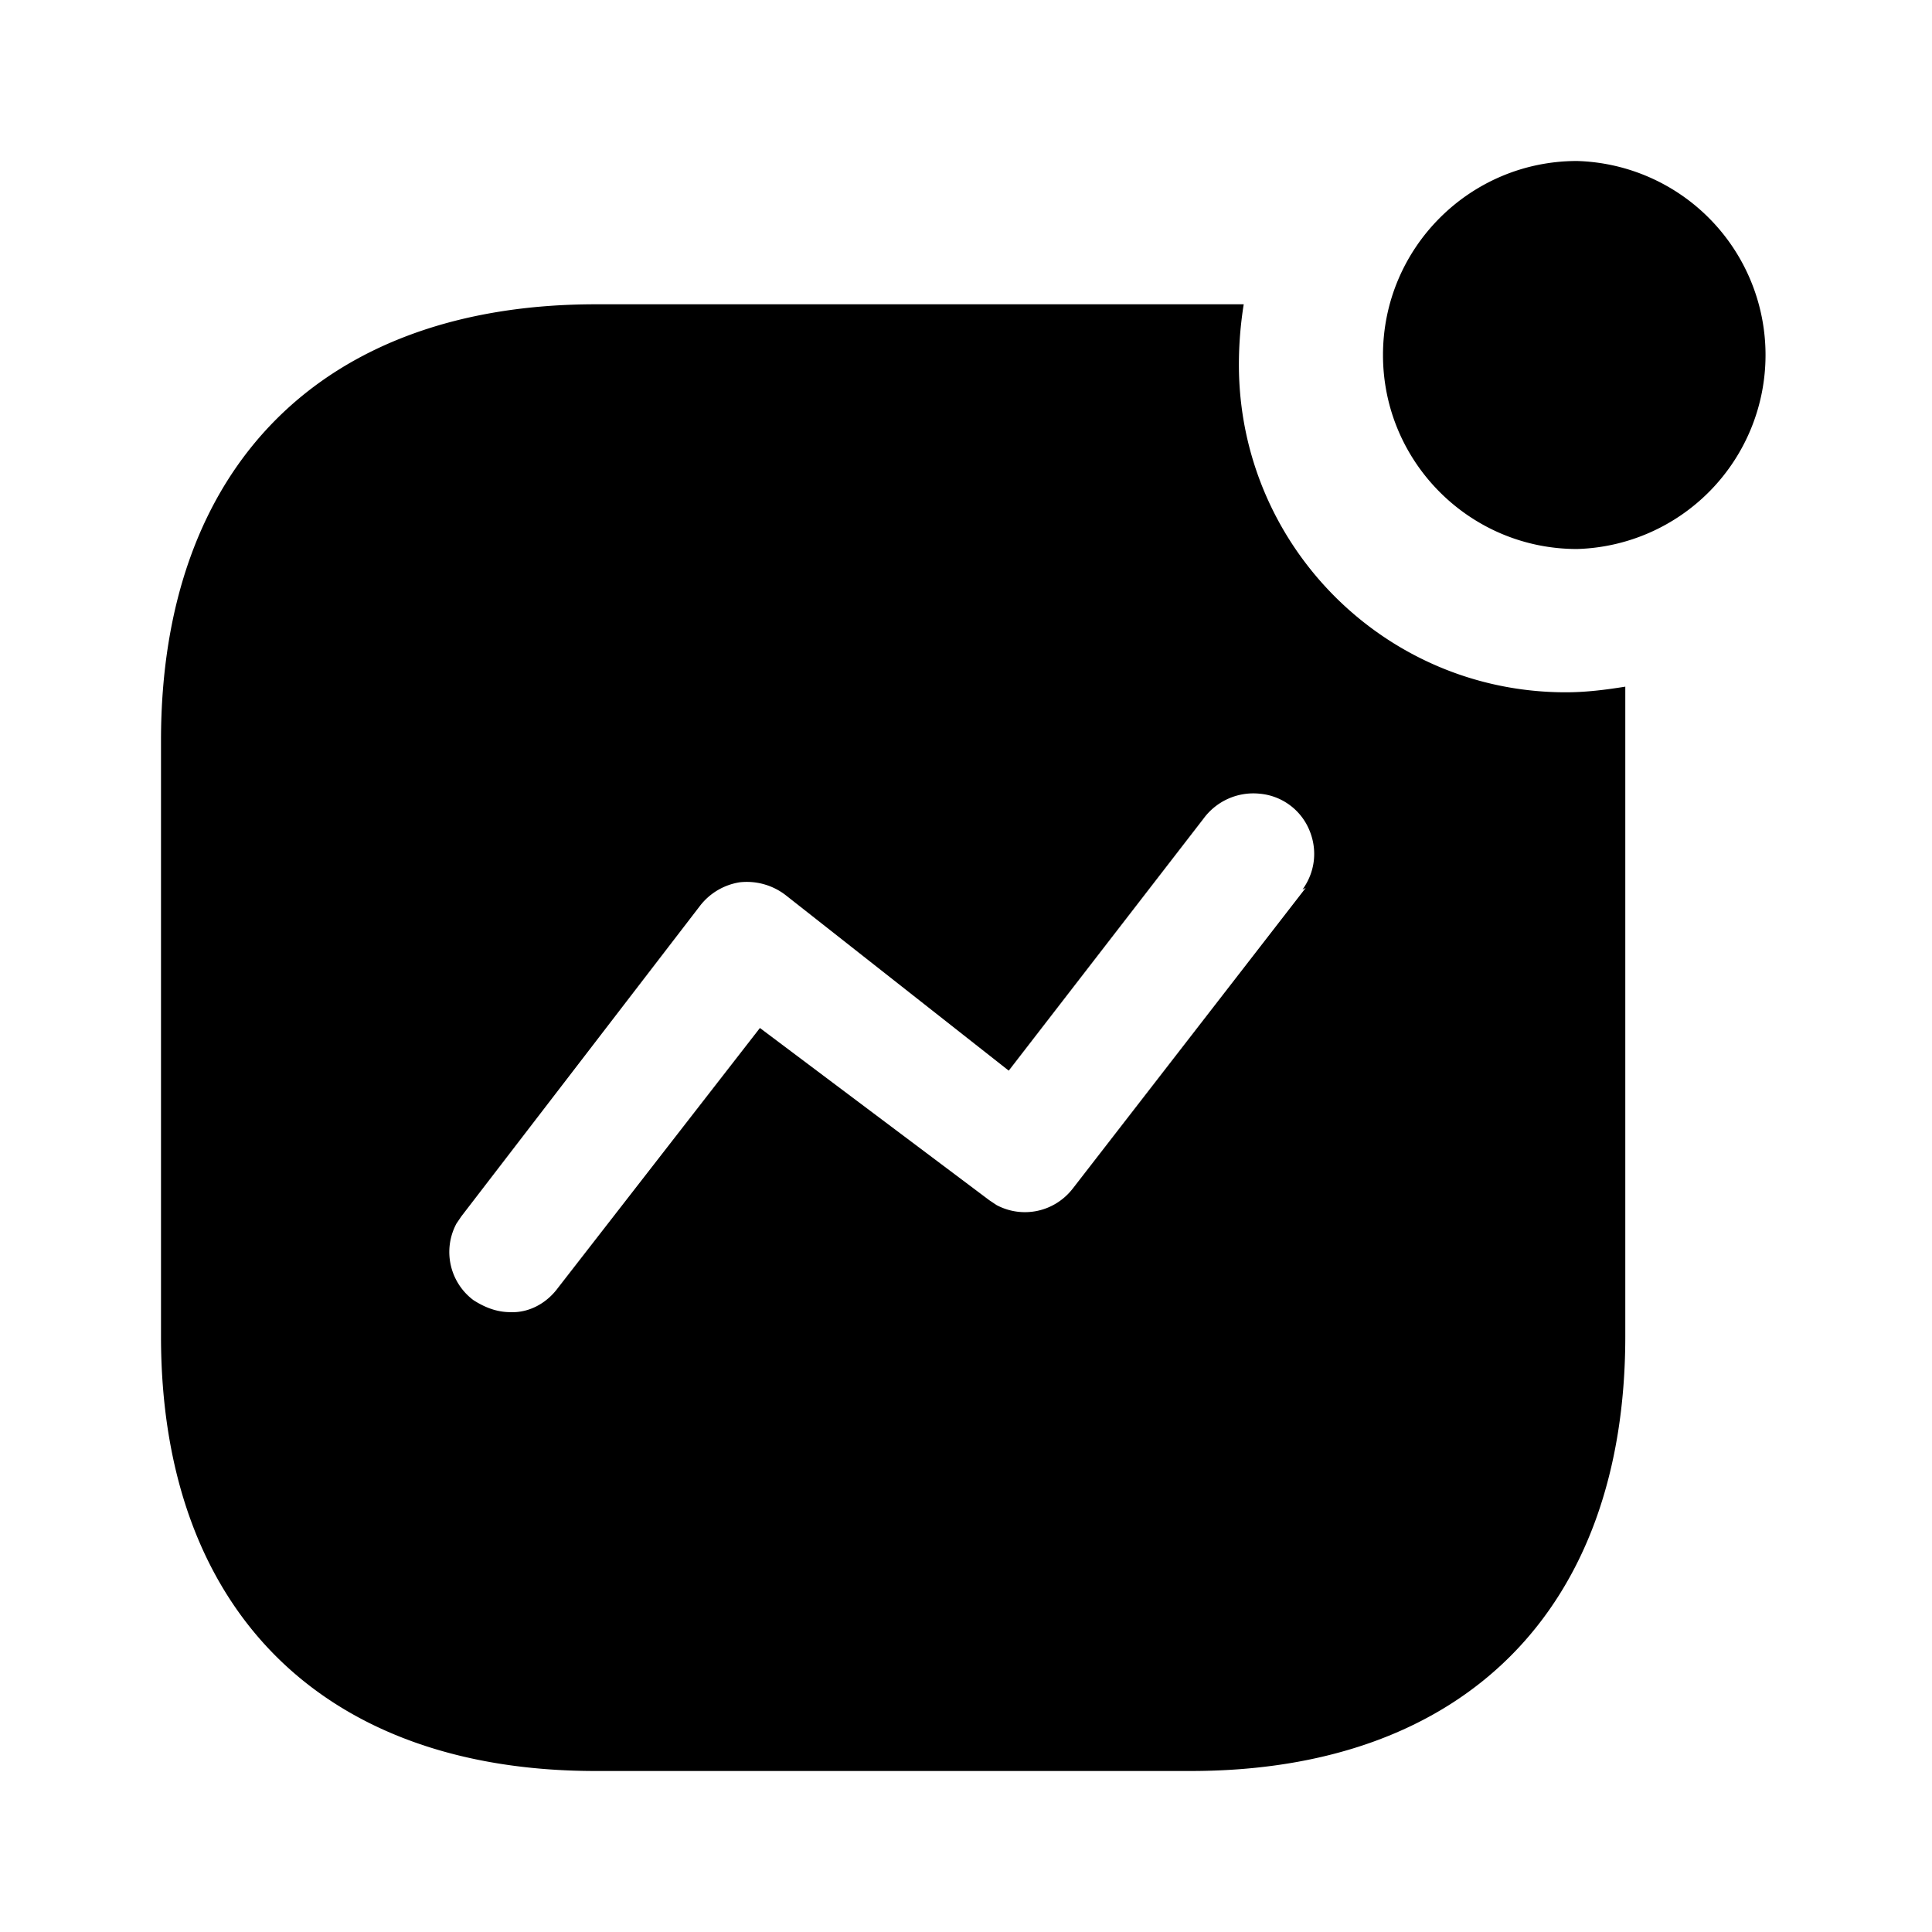 <svg xmlns="http://www.w3.org/2000/svg" viewBox="0 0 24 24" fill="currentColor" focusable="false">
  <path d="M15.45 3.78c-.04.25-.06.5-.06.75 0 2.25 1.82 4.07 4.06 4.07.25 0 .49-.03.74-.07v8.07c0 3.39-2 5.4-5.4 5.4H7.401C4 22 2 19.99 2 16.6V9.2c0-3.4 2-5.42 5.401-5.42zm.201 6.08a.768.768 0 00-.701.31l-2.419 3.13-2.771-2.18a.79.79 0 00-.57-.16.775.775 0 00-.5.3l-2.959 3.85-.061.09a.747.747 0 00.21.95c.14.09.29.15.46.15.231.01.45-.11.59-.3l2.51-3.23 2.85 2.14.09.06c.32.17.72.09.95-.21l2.89-3.73-.04.02c.16-.22.19-.5.08-.75a.737.737 0 00-.609-.44zM19.591 2a2.411 2.411 0 01-.001 4.82c-1.33 0-2.41-1.08-2.41-2.41S18.26 2 19.59 2z"/>
</svg>
